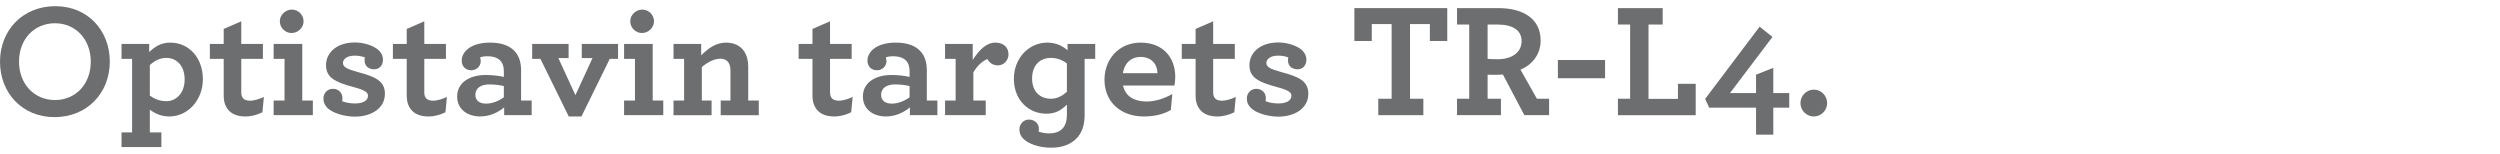 <svg version="1.1" id="Layer_1" xmlns="http://www.w3.org/2000/svg" xmlns:xlink="http://www.w3.org/1999/xlink" x="0px" y="0px"
	 width="461px" height="28.375px" viewBox="146.5 548.125 461 28.375" enable-background="new 146.5 548.125 461 28.375"
	 xml:space="preserve">
<g>
	<g>
		<path fill="#6D6E70" d="M146.5,559.493c0-5.79,4.2-10.23,10.199-10.23c5.97,0,10.05,4.471,10.05,10.23
			c0,5.789-4.199,10.229-10.199,10.229C150.58,569.721,146.5,565.253,146.5,559.493z M163.239,559.493c0-4.11-2.79-7.08-6.6-7.08
			c-3.84,0-6.63,2.939-6.63,7.08c0,4.109,2.79,7.079,6.63,7.079C160.449,566.572,163.239,563.632,163.239,559.493z"/>
		<path fill="#6D6E70" d="M168.91,572.542h1.949v-13.559h-1.949v-2.761h5.1v1.5c1.02-0.96,2.13-1.739,3.899-1.739
			c3.42,0,6,2.789,6,6.749c0,3.81-2.729,6.87-6.21,6.87c-1.409,0-2.58-0.51-3.569-1.26v4.199h2.13v2.7h-7.35V572.542z
			 M180.55,562.762c0-2.52-1.5-3.96-3.36-3.96c-1.229,0-2.189,0.54-3.06,1.319v5.641c0.84,0.6,1.859,1.02,3.06,1.02
			C178.93,566.782,180.55,565.372,180.55,562.762z"/>
		<path fill="#6D6E70" d="M188.199,567.801c-0.3-0.539-0.449-1.229-0.449-2.069v-6.749h-2.551v-2.761h2.551v-2.76l3.239-1.409v4.169
			h3.99v2.761h-3.99v6.119c0,0.42,0.061,0.689,0.21,0.96c0.24,0.42,0.72,0.63,1.38,0.63c0.84,0,1.8-0.33,2.58-0.689l-0.27,2.819
			c-0.9,0.45-1.95,0.78-3.15,0.78C190.149,569.602,188.859,569.062,188.199,567.801z"/>
		<path fill="#6D6E70" d="M196.96,566.663h2.01v-7.68h-2.01v-2.761h5.279v10.44h1.95v2.699h-7.229V566.663z M198.1,552.053
			c0-1.201,1.05-2.16,2.22-2.16c1.171,0,2.16,0.959,2.16,2.16c0,1.199-1.05,2.159-2.22,2.159S198.1,553.253,198.1,552.053z"/>
		<path fill="#6D6E70" d="M215.499,560.903c-1.05,0-1.77-0.631-1.77-1.621c0-0.209,0-0.39,0.06-0.569c-0.54-0.21-1.2-0.33-1.86-0.33
			c-1.47,0-2.189,0.66-2.189,1.351c0,0.749,0.75,1.139,2.76,1.68c3.15,0.84,4.979,1.619,4.979,3.989c0,2.76-2.579,4.229-5.55,4.229
			c-2.01,0-4.169-0.72-5.039-1.59c-0.54-0.539-0.75-1.08-0.75-1.77c0-0.96,0.72-1.77,1.739-1.77c0.9,0,1.771,0.6,1.771,1.739
			c0,0.181-0.03,0.36-0.061,0.54c0.601,0.24,1.44,0.42,2.37,0.42c1.32,0,2.4-0.449,2.4-1.41c0-0.66-0.57-1.049-2.58-1.59
			c-3.63-0.959-5.16-1.83-5.16-4.08c0-2.039,1.681-4.17,5.37-4.17c1.59,0,3.51,0.601,4.41,1.5c0.479,0.48,0.72,1.051,0.72,1.681
			C217.119,560.182,216.459,560.903,215.499,560.903z"/>
		<path fill="#6D6E70" d="M221.949,567.801c-0.3-0.539-0.449-1.229-0.449-2.069v-6.749h-2.551v-2.761h2.551v-2.76l3.239-1.409v4.169
			h3.99v2.761h-3.99v6.119c0,0.42,0.061,0.689,0.21,0.96c0.24,0.42,0.72,0.63,1.38,0.63c0.84,0,1.8-0.33,2.58-0.689l-0.27,2.819
			c-0.9,0.45-1.95,0.78-3.15,0.78C223.899,569.602,222.609,569.062,221.949,567.801z"/>
		<path fill="#6D6E70" d="M230.799,565.913c0-2.461,2.16-3.961,5.28-3.961c1.35,0,2.609,0.181,3.329,0.36v-1.05
			c0-0.78-0.18-1.38-0.51-1.8c-0.54-0.69-1.41-0.96-2.58-0.96c-0.569,0-0.989,0.09-1.29,0.21c0.061,0.18,0.12,0.479,0.12,0.659
			c0,0.99-0.779,1.711-1.77,1.711s-1.74-0.69-1.74-1.771c0-1.62,1.65-3.329,5.22-3.329c2.25,0,3.78,0.629,4.71,1.77
			c0.69,0.84,1.021,1.98,1.021,3.3v5.61h1.949v2.699h-5.069v-1.439c-1.05,0.899-2.64,1.68-4.41,1.68
			C232.809,569.602,230.799,568.372,230.799,565.913z M239.408,566.062v-2.069c-0.75-0.181-1.68-0.301-2.699-0.301
			c-1.59,0-2.55,0.721-2.55,1.92c0,1.051,0.779,1.62,1.949,1.62S238.419,566.782,239.408,566.062z"/>
		<path fill="#6D6E70" d="M246.159,558.983h-1.529v-2.761h6.72v2.61h-1.891l3.15,6.84l3.149-6.84h-1.979v-2.61h6.689v2.761h-1.53
			l-5.22,10.619h-2.34L246.159,558.983z"/>
		<path fill="#6D6E70" d="M261.579,566.663h2.01v-7.68h-2.01v-2.761h5.279v10.44h1.95v2.699h-7.229V566.663z M262.719,552.053
			c0-1.201,1.05-2.16,2.22-2.16c1.171,0,2.16,0.959,2.16,2.16c0,1.199-1.05,2.159-2.22,2.159
			C263.709,554.212,262.719,553.253,262.719,552.053z"/>
		<path fill="#6D6E70" d="M275.798,558.323c1.261-1.23,2.67-2.34,4.59-2.34c1.561,0,2.7,0.629,3.391,1.68
			c0.449,0.72,0.689,1.619,0.689,2.699v6.301h1.95v2.699h-7.02v-2.699h1.8v-5.49c0-0.54-0.09-1.02-0.271-1.35
			c-0.3-0.57-0.84-0.871-1.619-0.871c-1.141,0-2.341,0.66-3.391,1.53v6.181h1.8v2.699h-7.02v-2.699h1.95v-7.68h-1.95v-2.761h5.1
			L275.798,558.323L275.798,558.323z"/>
		<path fill="#6D6E70" d="M296.768,567.801c-0.3-0.539-0.449-1.229-0.449-2.069v-6.749h-2.551v-2.761h2.551v-2.76l3.239-1.409v4.169
			h3.99v2.761h-3.99v6.119c0,0.42,0.061,0.689,0.21,0.96c0.24,0.42,0.72,0.63,1.38,0.63c0.84,0,1.8-0.33,2.58-0.689l-0.27,2.819
			c-0.9,0.45-1.95,0.78-3.15,0.78C298.718,569.602,297.428,569.062,296.768,567.801z"/>
		<path fill="#6D6E70" d="M305.618,565.913c0-2.461,2.16-3.961,5.28-3.961c1.35,0,2.609,0.181,3.329,0.36v-1.05
			c0-0.78-0.18-1.38-0.51-1.8c-0.54-0.69-1.41-0.96-2.58-0.96c-0.569,0-0.989,0.09-1.289,0.21c0.06,0.18,0.119,0.479,0.119,0.659
			c0,0.99-0.779,1.711-1.77,1.711c-0.991,0-1.74-0.69-1.74-1.771c0-1.62,1.65-3.329,5.22-3.329c2.25,0,3.78,0.629,4.71,1.77
			c0.69,0.84,1.021,1.98,1.021,3.3v5.61h1.949v2.699h-5.069v-1.439c-1.05,0.899-2.64,1.68-4.41,1.68
			C307.628,569.602,305.618,568.372,305.618,565.913z M314.227,566.062v-2.069c-0.75-0.181-1.68-0.301-2.699-0.301
			c-1.59,0-2.55,0.721-2.55,1.92c0,1.051,0.779,1.62,1.949,1.62C312.097,567.232,313.238,566.782,314.227,566.062z"/>
		<path fill="#6D6E70" d="M332.468,558.142c0,1.11-0.87,2.04-1.95,2.04c-0.99,0-1.65-0.57-1.92-1.17c-0.93,0.33-2.01,1.35-2.61,2.49
			v5.16h2.28v2.699h-7.5v-2.699h1.95v-7.68h-1.95v-2.761h5.1v2.97c1.11-1.77,2.49-3.209,4.17-3.209
			C331.657,555.983,332.468,556.972,332.468,558.142z"/>
		<path fill="#6D6E70" d="M346.507,569.391c0,1.621-0.42,2.971-1.229,3.961c-1.08,1.319-2.79,2.01-4.92,2.01
			c-2.28,0-4.23-0.721-5.16-1.65c-0.51-0.51-0.72-1.08-0.72-1.71c0-0.93,0.689-1.829,1.77-1.829c1.021,0,1.83,0.719,1.83,1.709
			c0,0.15-0.03,0.391-0.06,0.51c0.54,0.181,1.17,0.33,1.949,0.33c1.17,0,2.101-0.359,2.67-1.14c0.391-0.54,0.601-1.29,0.601-2.28
			v-1.889c-0.99,0.989-2.04,1.68-3.78,1.68c-3.33,0-6-2.551-6-6.45c0-3.75,2.73-6.659,6.15-6.659c1.68,0,2.88,0.659,3.75,1.409
			v-1.17h5.1v2.761h-1.95L346.507,569.391L346.507,569.391z M336.817,562.612c0,2.4,1.47,3.721,3.479,3.721
			c1.11,0,2.101-0.511,2.94-1.291v-5.219c-0.78-0.601-1.771-1.021-2.94-1.021C338.287,558.802,336.817,560.122,336.817,562.612z"/>
		<path fill="#6D6E70" d="M353.587,563.902c0.45,2.04,2.13,2.94,4.32,2.94c1.59,0,3.24-0.51,4.77-1.381l-0.27,2.94
			c-1.38,0.81-3.061,1.2-4.98,1.2c-4.289,0-7.26-2.7-7.26-6.779c0-3.721,2.61-6.84,6.66-6.84c4.2,0,6.39,2.819,6.39,6.299
			c0,0.51-0.06,1.17-0.149,1.62L353.587,563.902L353.587,563.902z M353.558,561.622h6.39c-0.061-1.799-1.23-3-3.15-3
			C355.357,558.622,353.917,559.463,353.558,561.622z"/>
		<path fill="#6D6E70" d="M367.417,567.801c-0.3-0.539-0.449-1.229-0.449-2.069v-6.749h-2.551v-2.761h2.551v-2.76l3.239-1.409v4.169
			h3.99v2.761h-3.99v6.119c0,0.42,0.061,0.689,0.21,0.96c0.24,0.42,0.72,0.63,1.38,0.63c0.84,0,1.8-0.33,2.58-0.689l-0.27,2.819
			c-0.9,0.45-1.95,0.78-3.15,0.78C369.367,569.602,368.077,569.062,367.417,567.801z"/>
		<path fill="#6D6E70" d="M385.776,560.903c-1.05,0-1.77-0.631-1.77-1.621c0-0.209,0-0.39,0.06-0.569c-0.54-0.21-1.2-0.33-1.86-0.33
			c-1.47,0-2.189,0.66-2.189,1.351c0,0.749,0.75,1.139,2.76,1.68c3.15,0.84,4.979,1.619,4.979,3.989c0,2.76-2.579,4.229-5.55,4.229
			c-2.01,0-4.169-0.72-5.039-1.59c-0.54-0.539-0.75-1.08-0.75-1.77c0-0.96,0.72-1.77,1.739-1.77c0.9,0,1.771,0.6,1.771,1.739
			c0,0.181-0.03,0.36-0.061,0.54c0.601,0.24,1.44,0.42,2.37,0.42c1.32,0,2.4-0.449,2.4-1.41c0-0.66-0.57-1.049-2.58-1.59
			c-3.63-0.959-5.16-1.83-5.16-4.08c0-2.039,1.681-4.17,5.37-4.17c1.59,0,3.51,0.601,4.41,1.5c0.479,0.48,0.72,1.051,0.72,1.681
			C387.396,560.182,386.736,560.903,385.776,560.903z"/>
		<path fill="#6D6E70" d="M400.656,566.333h2.46v-13.77h-3.66v3.119h-3.209v-6.06h17.129v6.06h-3.21v-3.119h-3.66v13.77h2.46v3.029
			h-8.31L400.656,566.333L400.656,566.333z"/>
		<path fill="#6D6E70" d="M415.176,566.333h2.249v-13.68h-2.249v-3.03h7.649c4.529,0,7.77,1.95,7.77,5.97c0,2.55-1.56,4.5-3.72,5.37
			l3.03,5.37h2.249v3.029h-4.56l-3.96-7.5c-0.42,0.03-0.81,0.061-1.199,0.061c-0.631,0-1.2,0-1.62-0.03v4.44h2.46v3.029h-8.1v-3.029
			H415.176z M427.085,555.713c0-2.069-1.71-3.06-4.439-3.06h-1.83v6.33c0.359,0.029,0.84,0.06,1.92,0.06
			C425.285,559.043,427.085,557.782,427.085,555.713z"/>
		<path fill="#6D6E70" d="M433.775,559.192h8.7v3.36h-8.7V559.192z"/>
		<path fill="#6D6E70" d="M444.846,566.333h2.249v-13.68h-2.249v-3.03h8.249v3.03h-2.609v13.709h5.43v-2.789h3.27v5.789h-14.339
			L444.846,566.333L444.846,566.333z"/>
		<path fill="#6D6E70" d="M470.315,567.982h-8.64l-0.75-1.62l10.05-13.319l2.37,1.89l-7.83,10.35h4.8v-3.39l3.18-1.26v4.649h2.94
			v2.7h-2.94v4.979h-3.18L470.315,567.982L470.315,567.982z"/>
		<path fill="#6D6E70" d="M478.505,567.142c0-1.38,1.11-2.49,2.46-2.49c1.35,0,2.46,1.11,2.46,2.49c0,1.35-1.11,2.46-2.46,2.46
			C479.615,569.602,478.505,568.492,478.505,567.142z"/>
	</g>
</g>
</svg>
